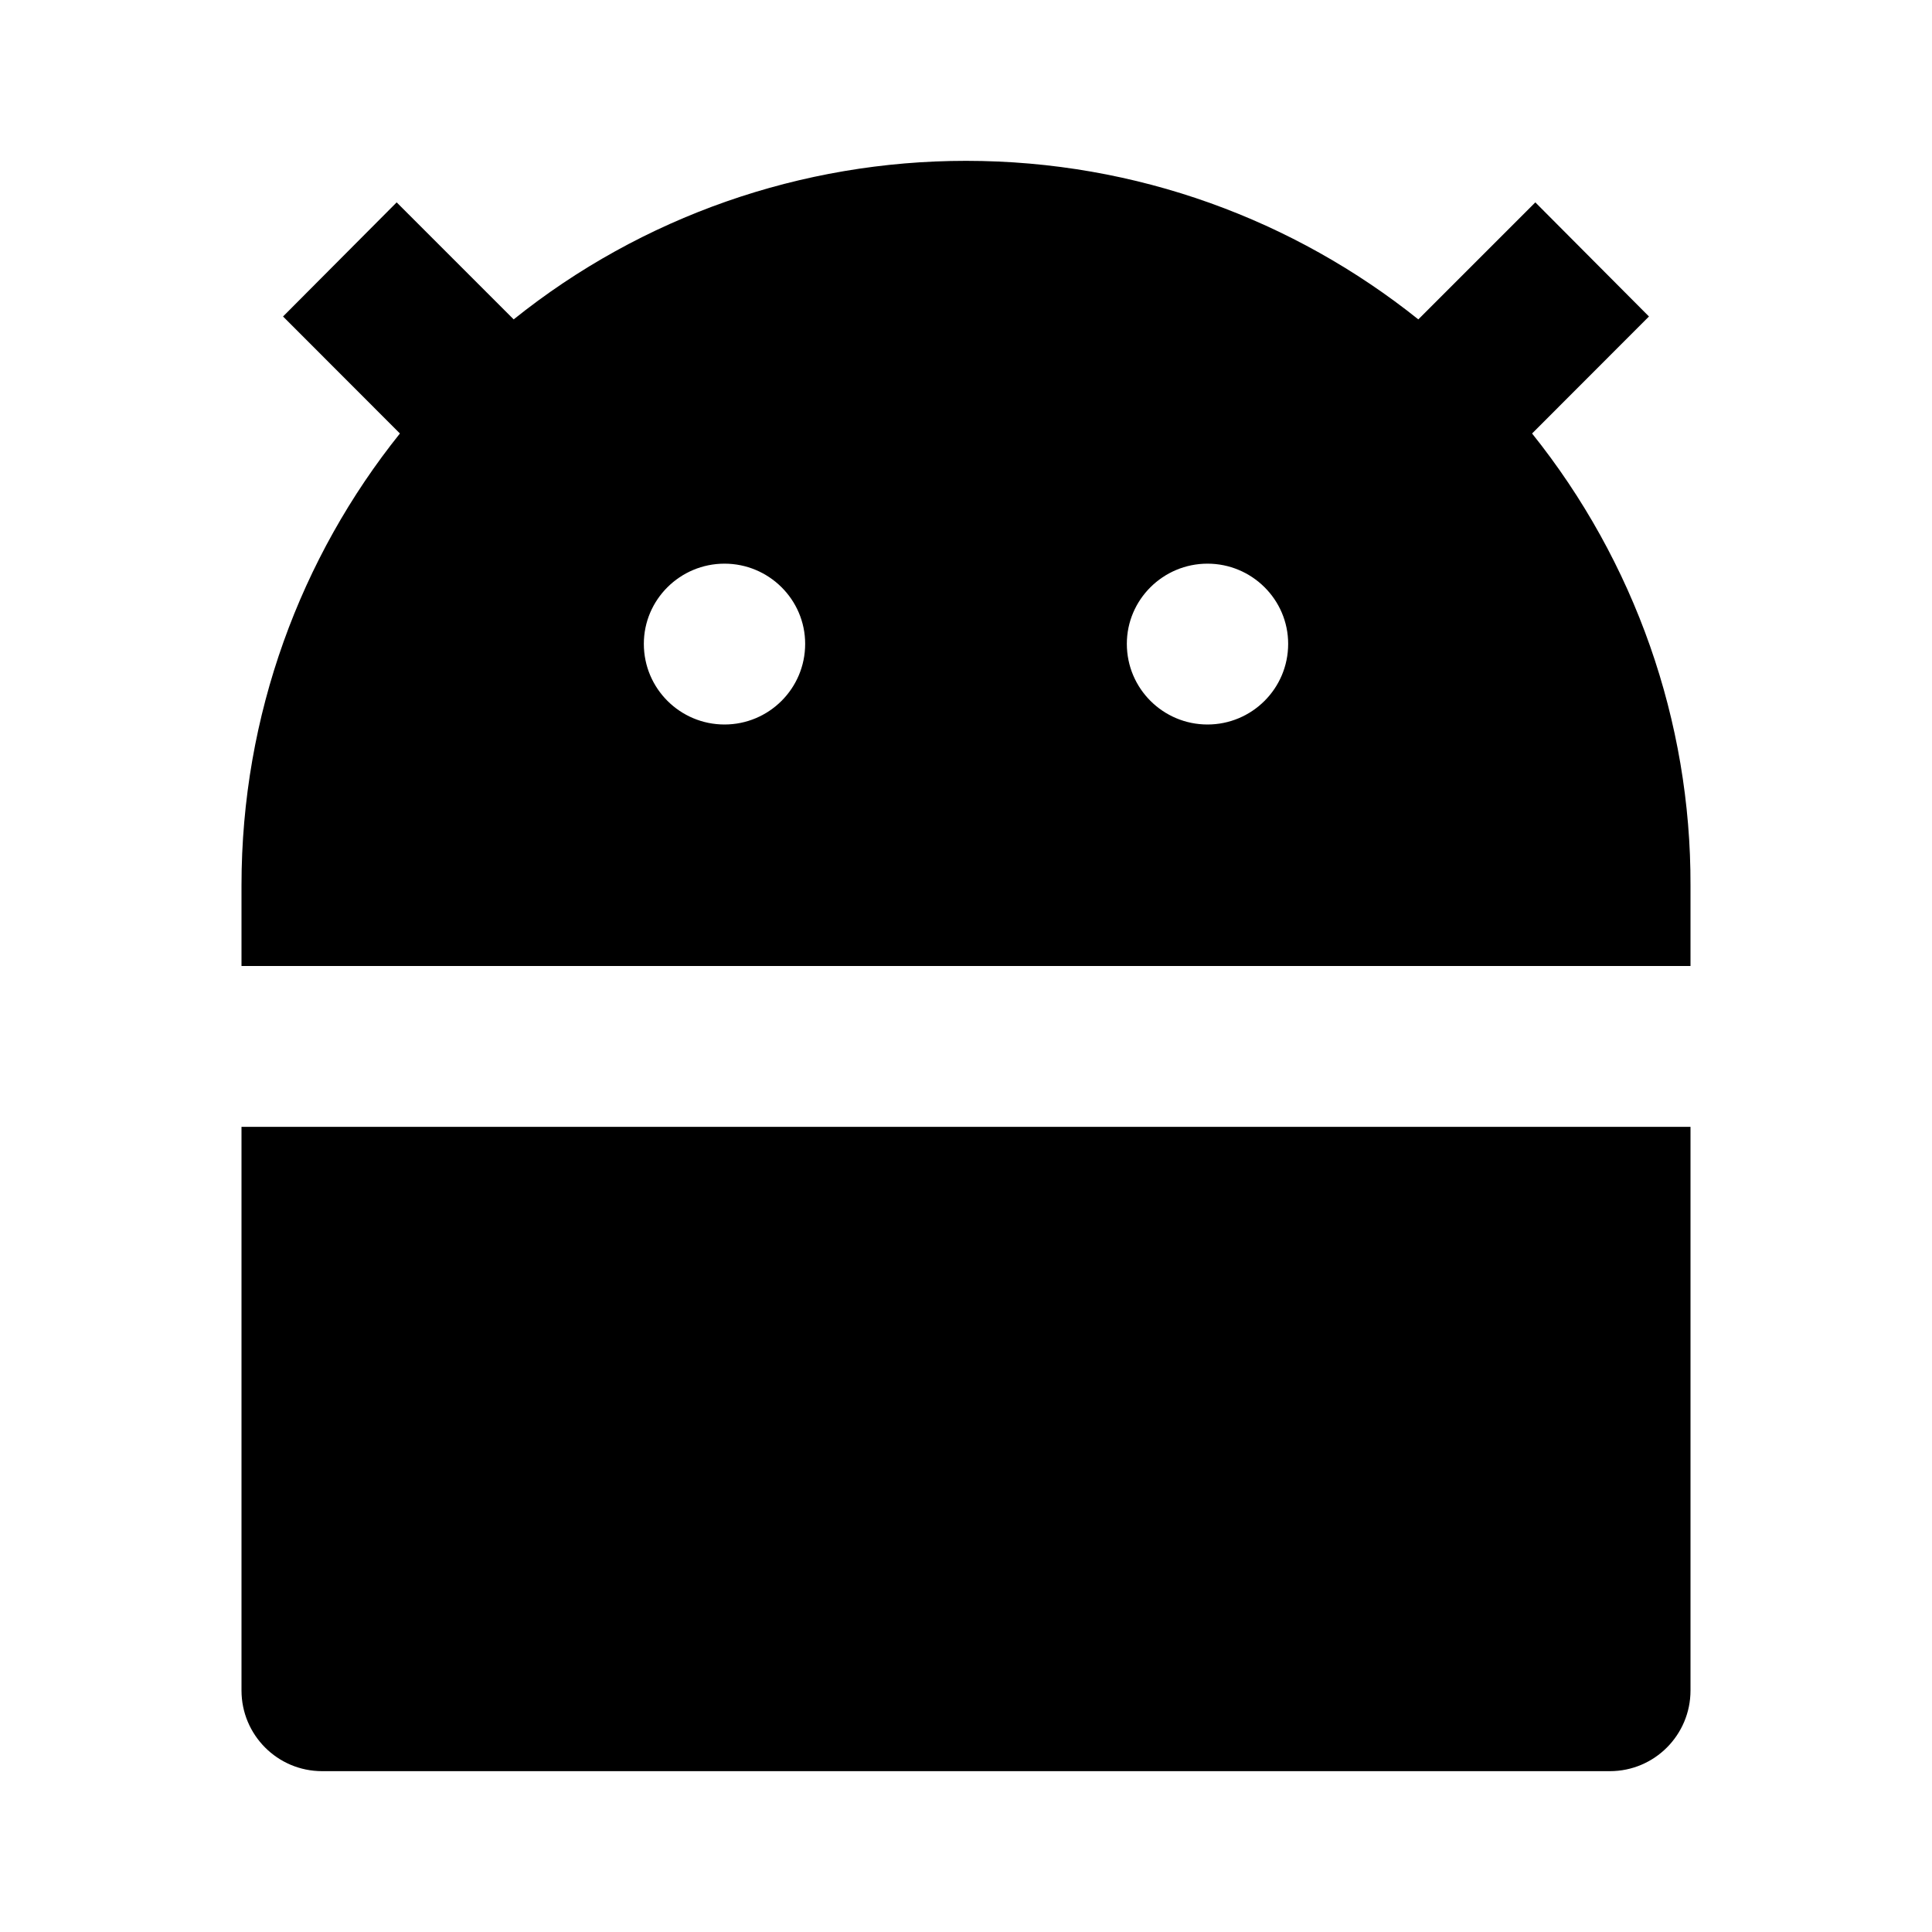 <?xml version="1.0" encoding="UTF-8"?>
<svg xmlns="http://www.w3.org/2000/svg" xmlns:xlink="http://www.w3.org/1999/xlink" width="16" height="16" viewBox="0 0 16 16" version="1.1">
<g id="surface1">
<path style=" stroke:none;fill-rule:nonzero;fill:rgb(0%,0%,0%);fill-opacity:1;" d="M 4.254 2.645 C 5.316 1.793 6.637 1.332 8 1.332 C 9.418 1.332 10.719 1.824 11.746 2.645 L 12.715 1.676 L 13.656 2.621 L 12.688 3.59 C 13.539 4.652 14.004 5.973 14 7.332 L 14 8 L 2 8 L 2 7.332 C 2 5.918 2.492 4.613 3.312 3.59 L 2.344 2.621 L 3.285 1.676 Z M 2 9.332 L 14 9.332 L 14 14 C 14 14.367 13.703 14.668 13.332 14.668 L 2.668 14.668 C 2.297 14.668 2 14.367 2 14 Z M 6 6 C 6.367 6 6.668 5.703 6.668 5.332 C 6.668 4.965 6.367 4.668 6 4.668 C 5.633 4.668 5.332 4.965 5.332 5.332 C 5.332 5.703 5.633 6 6 6 Z M 10 6 C 10.367 6 10.668 5.703 10.668 5.332 C 10.668 4.965 10.367 4.668 10 4.668 C 9.633 4.668 9.332 4.965 9.332 5.332 C 9.332 5.703 9.633 6 10 6 Z M 10 6 "/>
</g>
</svg>
